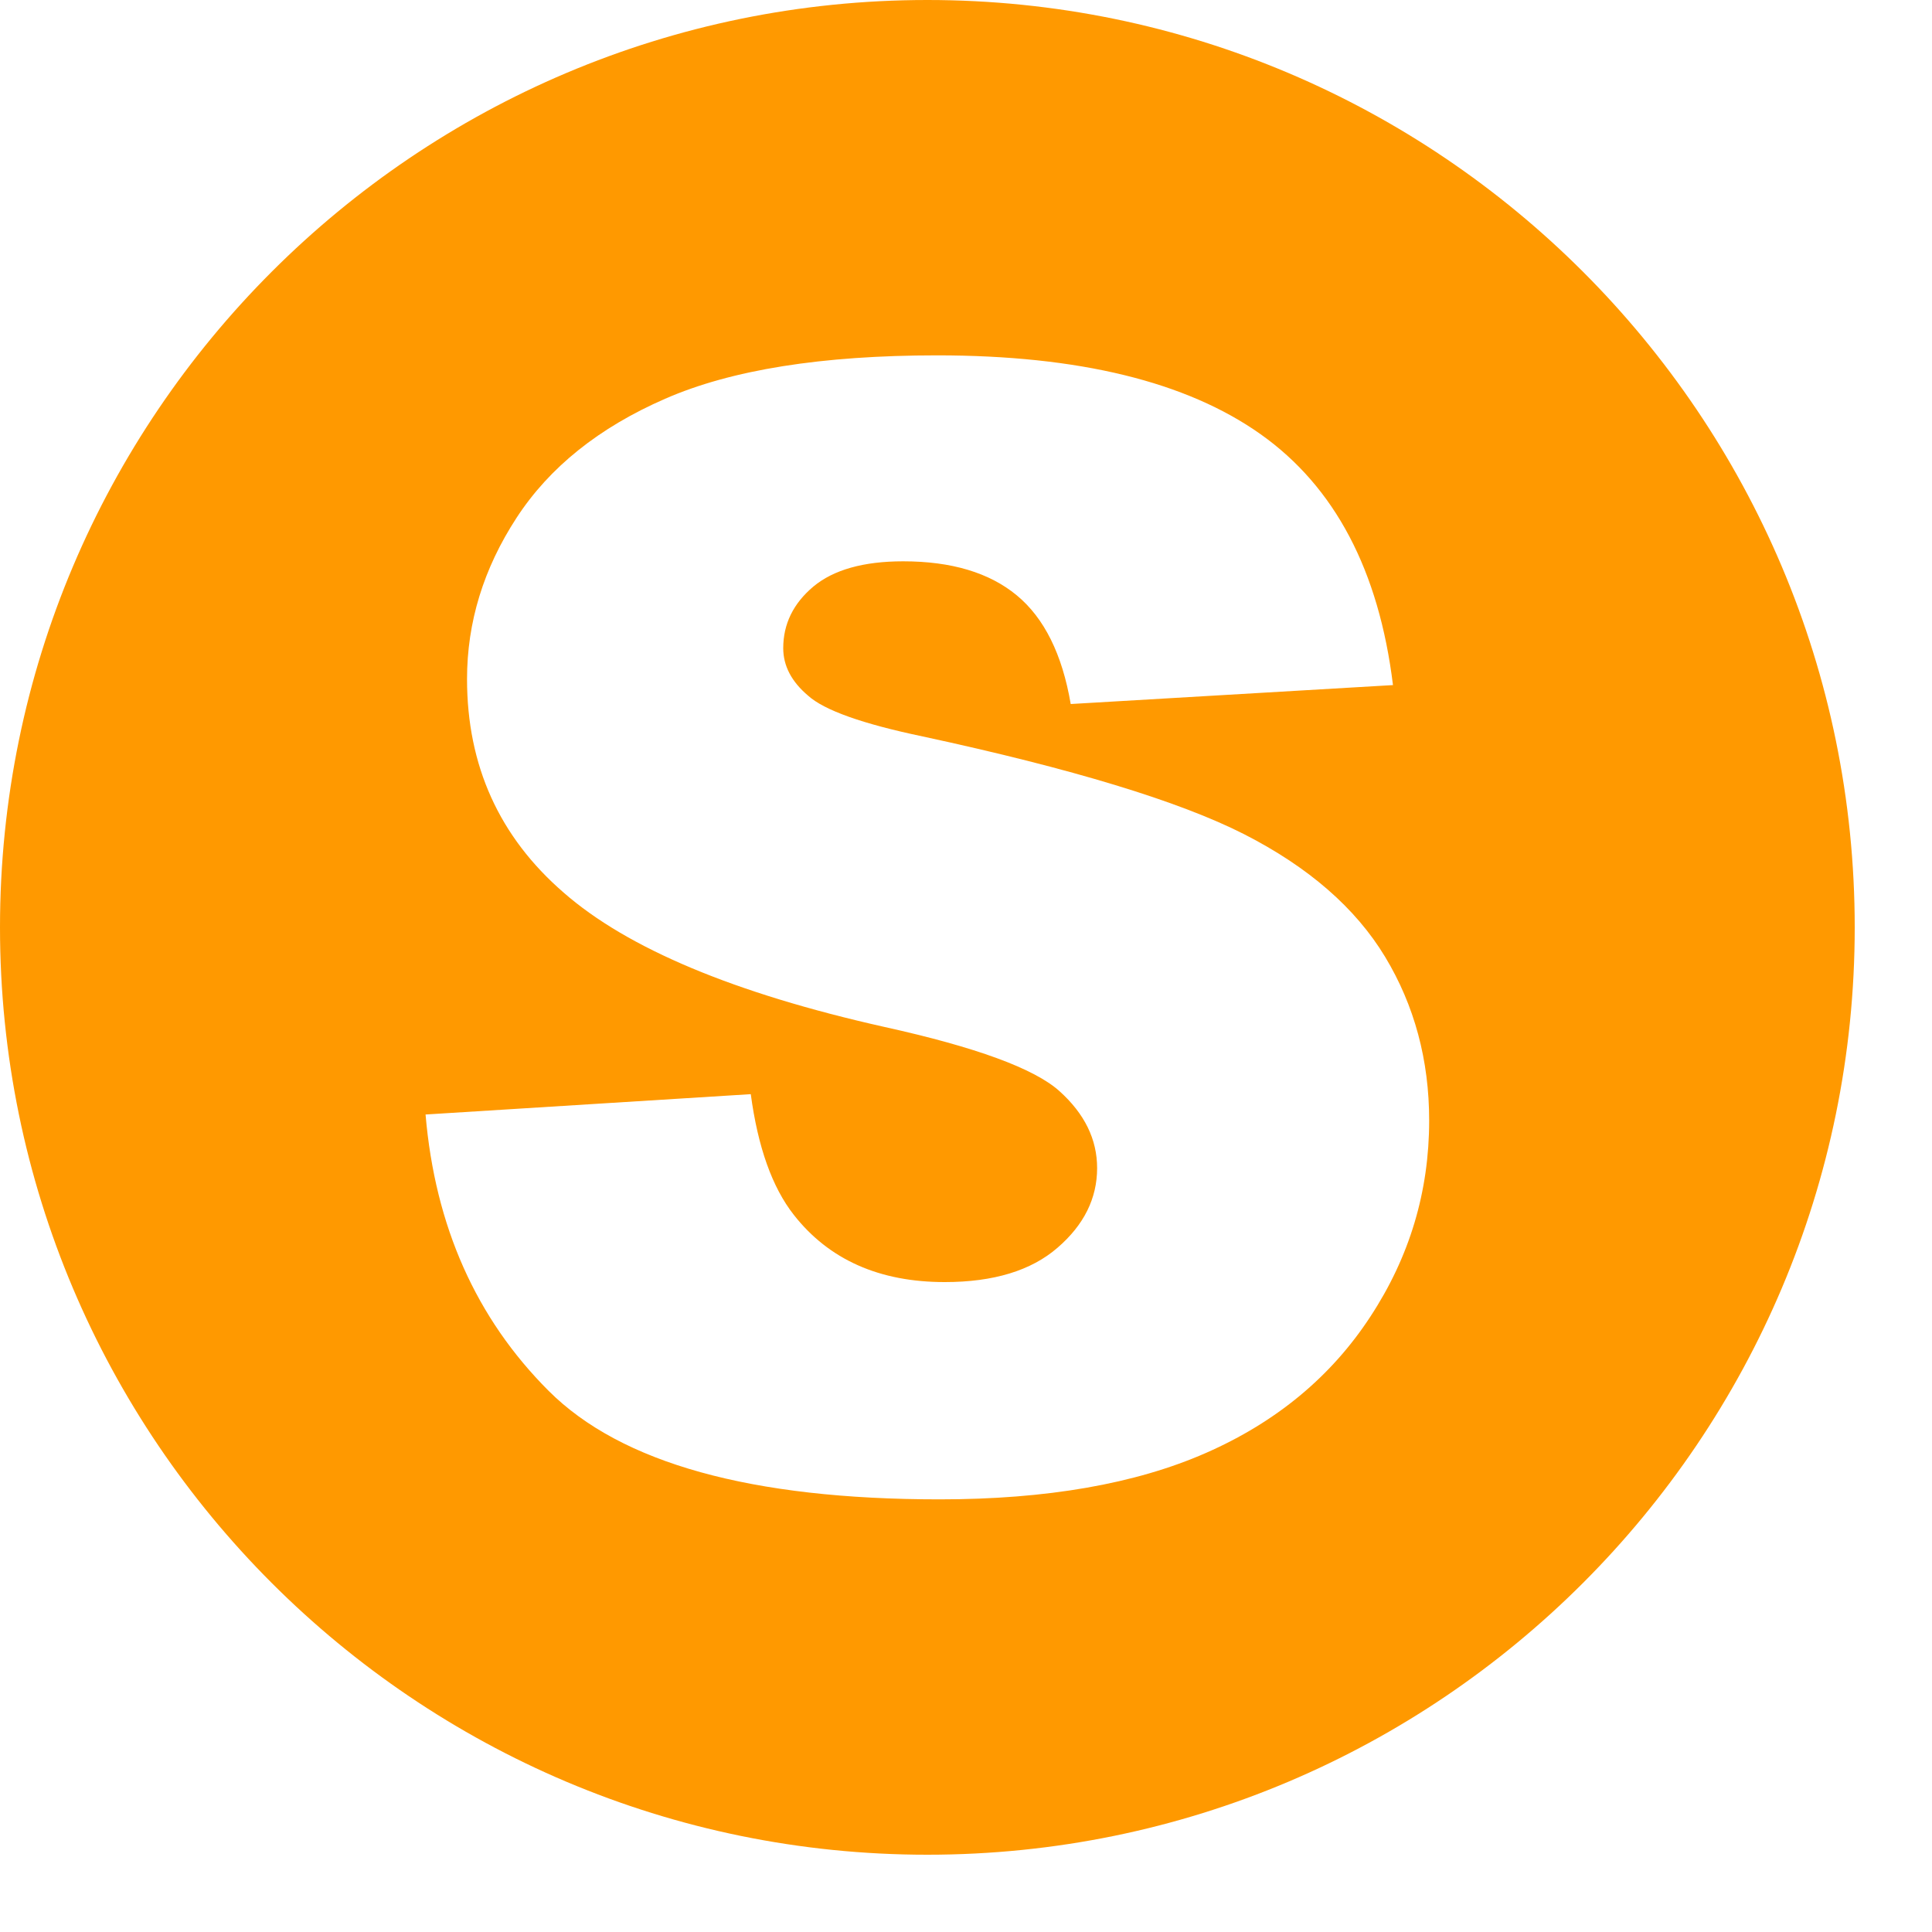 <?xml version="1.0" encoding="UTF-8" standalone="no"?><!DOCTYPE svg PUBLIC "-//W3C//DTD SVG 1.1//EN" "http://www.w3.org/Graphics/SVG/1.1/DTD/svg11.dtd"><svg width="100%" height="100%" viewBox="0 0 15 15" version="1.1" xmlns="http://www.w3.org/2000/svg" xmlns:xlink="http://www.w3.org/1999/xlink" xml:space="preserve" xmlns:serif="http://www.serif.com/" style="fill-rule:evenodd;clip-rule:evenodd;stroke-linejoin:round;stroke-miterlimit:2;"><path d="M7.2,0c3.974,0 7.2,3.226 7.2,7.2c0,3.974 -3.226,7.2 -7.2,7.2c-3.974,0 -7.2,-3.226 -7.2,-7.2c0,-3.974 3.226,-7.2 7.2,-7.2Zm-3.896,8.653l2.525,-0.158c0.055,0.41 0.166,0.723 0.334,0.937c0.273,0.348 0.664,0.522 1.172,0.522c0.379,0 0.671,-0.089 0.876,-0.267c0.205,-0.177 0.307,-0.383 0.307,-0.618c0,-0.223 -0.097,-0.422 -0.293,-0.598c-0.195,-0.175 -0.648,-0.341 -1.359,-0.498c-1.164,-0.261 -1.994,-0.609 -2.49,-1.043c-0.5,-0.433 -0.75,-0.986 -0.75,-1.658c0,-0.441 0.128,-0.858 0.384,-1.251c0.255,-0.392 0.64,-0.701 1.154,-0.925c0.514,-0.225 1.218,-0.337 2.112,-0.337c1.098,0 1.935,0.204 2.511,0.612c0.576,0.408 0.919,1.058 1.028,1.948l-2.502,0.147c-0.066,-0.387 -0.206,-0.668 -0.419,-0.844c-0.213,-0.176 -0.507,-0.264 -0.882,-0.264c-0.308,0 -0.541,0.066 -0.697,0.196c-0.156,0.131 -0.234,0.291 -0.234,0.478c0,0.137 0.064,0.26 0.193,0.369c0.125,0.113 0.422,0.219 0.891,0.317c1.16,0.25 1.991,0.503 2.493,0.758c0.502,0.256 0.867,0.574 1.096,0.953c0.228,0.378 0.342,0.802 0.342,1.271c0,0.551 -0.152,1.059 -0.457,1.523c-0.304,0.465 -0.73,0.818 -1.277,1.058c-0.547,0.24 -1.236,0.36 -2.068,0.36c-1.461,0 -2.473,-0.281 -3.035,-0.843c-0.563,-0.563 -0.881,-1.278 -0.955,-2.145Z" style="fill:#f90;"/></svg>